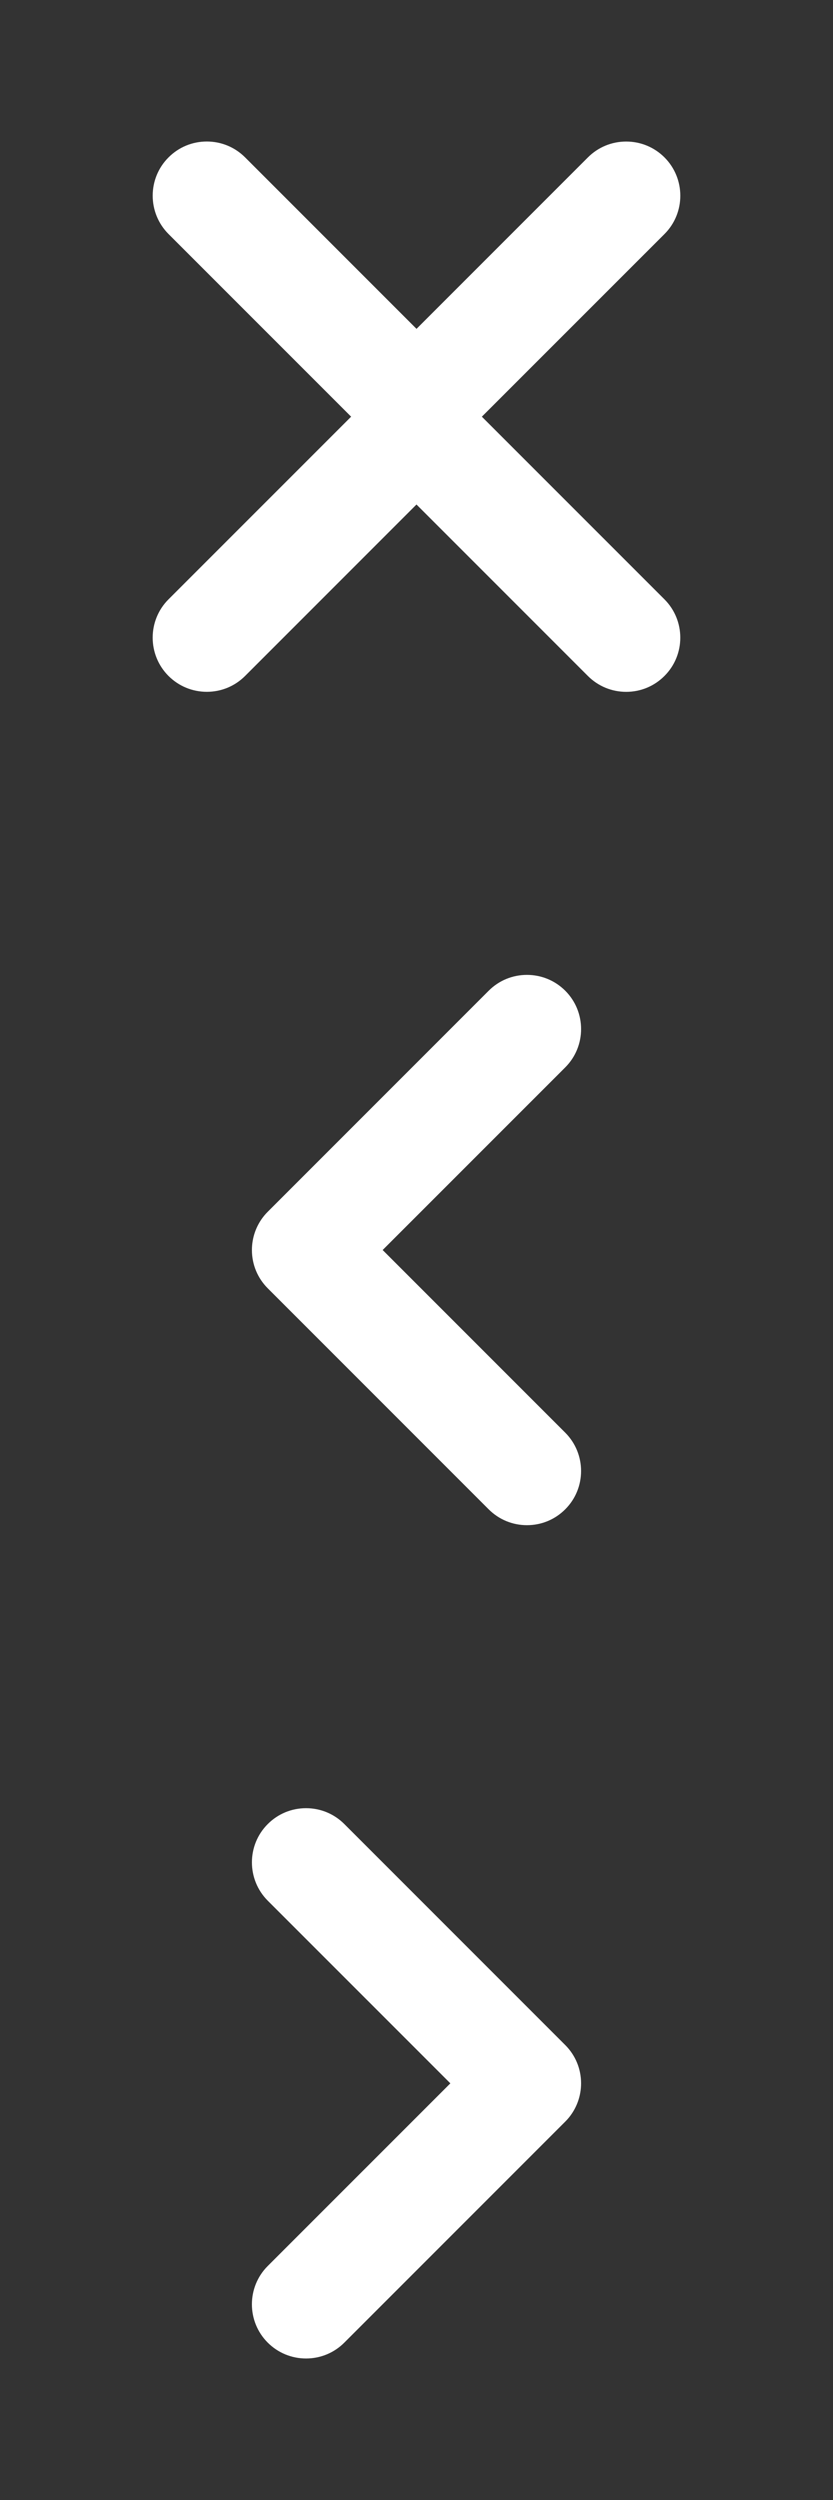 <?xml version="1.0" encoding="utf-8"?>
<!-- Generator: Adobe Illustrator 16.0.0, SVG Export Plug-In . SVG Version: 6.00 Build 0)  -->
<!DOCTYPE svg PUBLIC "-//W3C//DTD SVG 1.1//EN" "http://www.w3.org/Graphics/SVG/1.1/DTD/svg11.dtd">
<svg version="1.1" id="Layer_1" xmlns="http://www.w3.org/2000/svg" xmlns:xlink="http://www.w3.org/1999/xlink" x="0px" y="0px"
	 width="50px" height="150px" viewBox="0 0 50 150" enable-background="new 0 0 50 150" xml:space="preserve">
<rect x="0" y="0" width="50" height="150" fill="#333333" stroke="none"/>
<path fill="#FFFFFF" d="M18.37,108.491c-0.869,0-1.685,0.338-2.298,0.953c-1.268,1.266-1.267,3.328,0,4.598l10.96,10.959
	L16.071,135.96c-1.268,1.268-1.267,3.33,0,4.598c0.614,0.613,1.432,0.951,2.299,0.951c0.869,0,1.684-0.338,2.297-0.951l13.26-13.26
	c0.08-0.08,0.152-0.158,0.219-0.241c0.476-0.583,0.733-1.31,0.733-2.056c0-0.867-0.338-1.684-0.952-2.299l-13.258-13.258
	C20.054,108.829,19.237,108.491,18.37,108.491L18.37,108.491z"/>
<path fill="#FFFFFF" d="M31.63,91.511c0.869,0,1.685-0.338,2.298-0.953c1.268-1.266,1.267-3.328,0-4.598l-10.96-10.959
	l10.961-10.959c1.268-1.268,1.267-3.33,0-4.598c-0.614-0.613-1.432-0.951-2.299-0.951c-0.869,0-1.684,0.338-2.297,0.951
	l-13.26,13.26c-0.08,0.08-0.152,0.158-0.219,0.241c-0.476,0.583-0.733,1.31-0.733,2.056c0,0.867,0.338,1.684,0.952,2.299
	l13.258,13.258C29.946,91.173,30.763,91.511,31.63,91.511L31.63,91.511z"/>
<path fill="#FFFFFF" d="M28.923,25.001l10.962-10.959c1.268-1.268,1.266-3.33,0-4.598c-0.615-0.613-1.432-0.951-2.299-0.951
	c-0.869,0-1.684,0.338-2.297,0.951L25.001,19.732L14.713,9.444c-0.615-0.615-1.432-0.953-2.299-0.953
	c-0.869,0-1.685,0.338-2.298,0.953c-1.268,1.266-1.267,3.328,0,4.598l10.96,10.959L10.115,35.96c-1.268,1.268-1.267,3.33,0,4.598
	c0.614,0.613,1.432,0.951,2.299,0.951c0.869,0,1.684-0.338,2.297-0.951L24.999,30.27l10.288,10.288
	c0.615,0.615,1.432,0.953,2.299,0.953c0.869,0,1.684-0.338,2.297-0.953c1.268-1.266,1.268-3.328,0-4.598L28.923,25.001z"/>
</svg>
